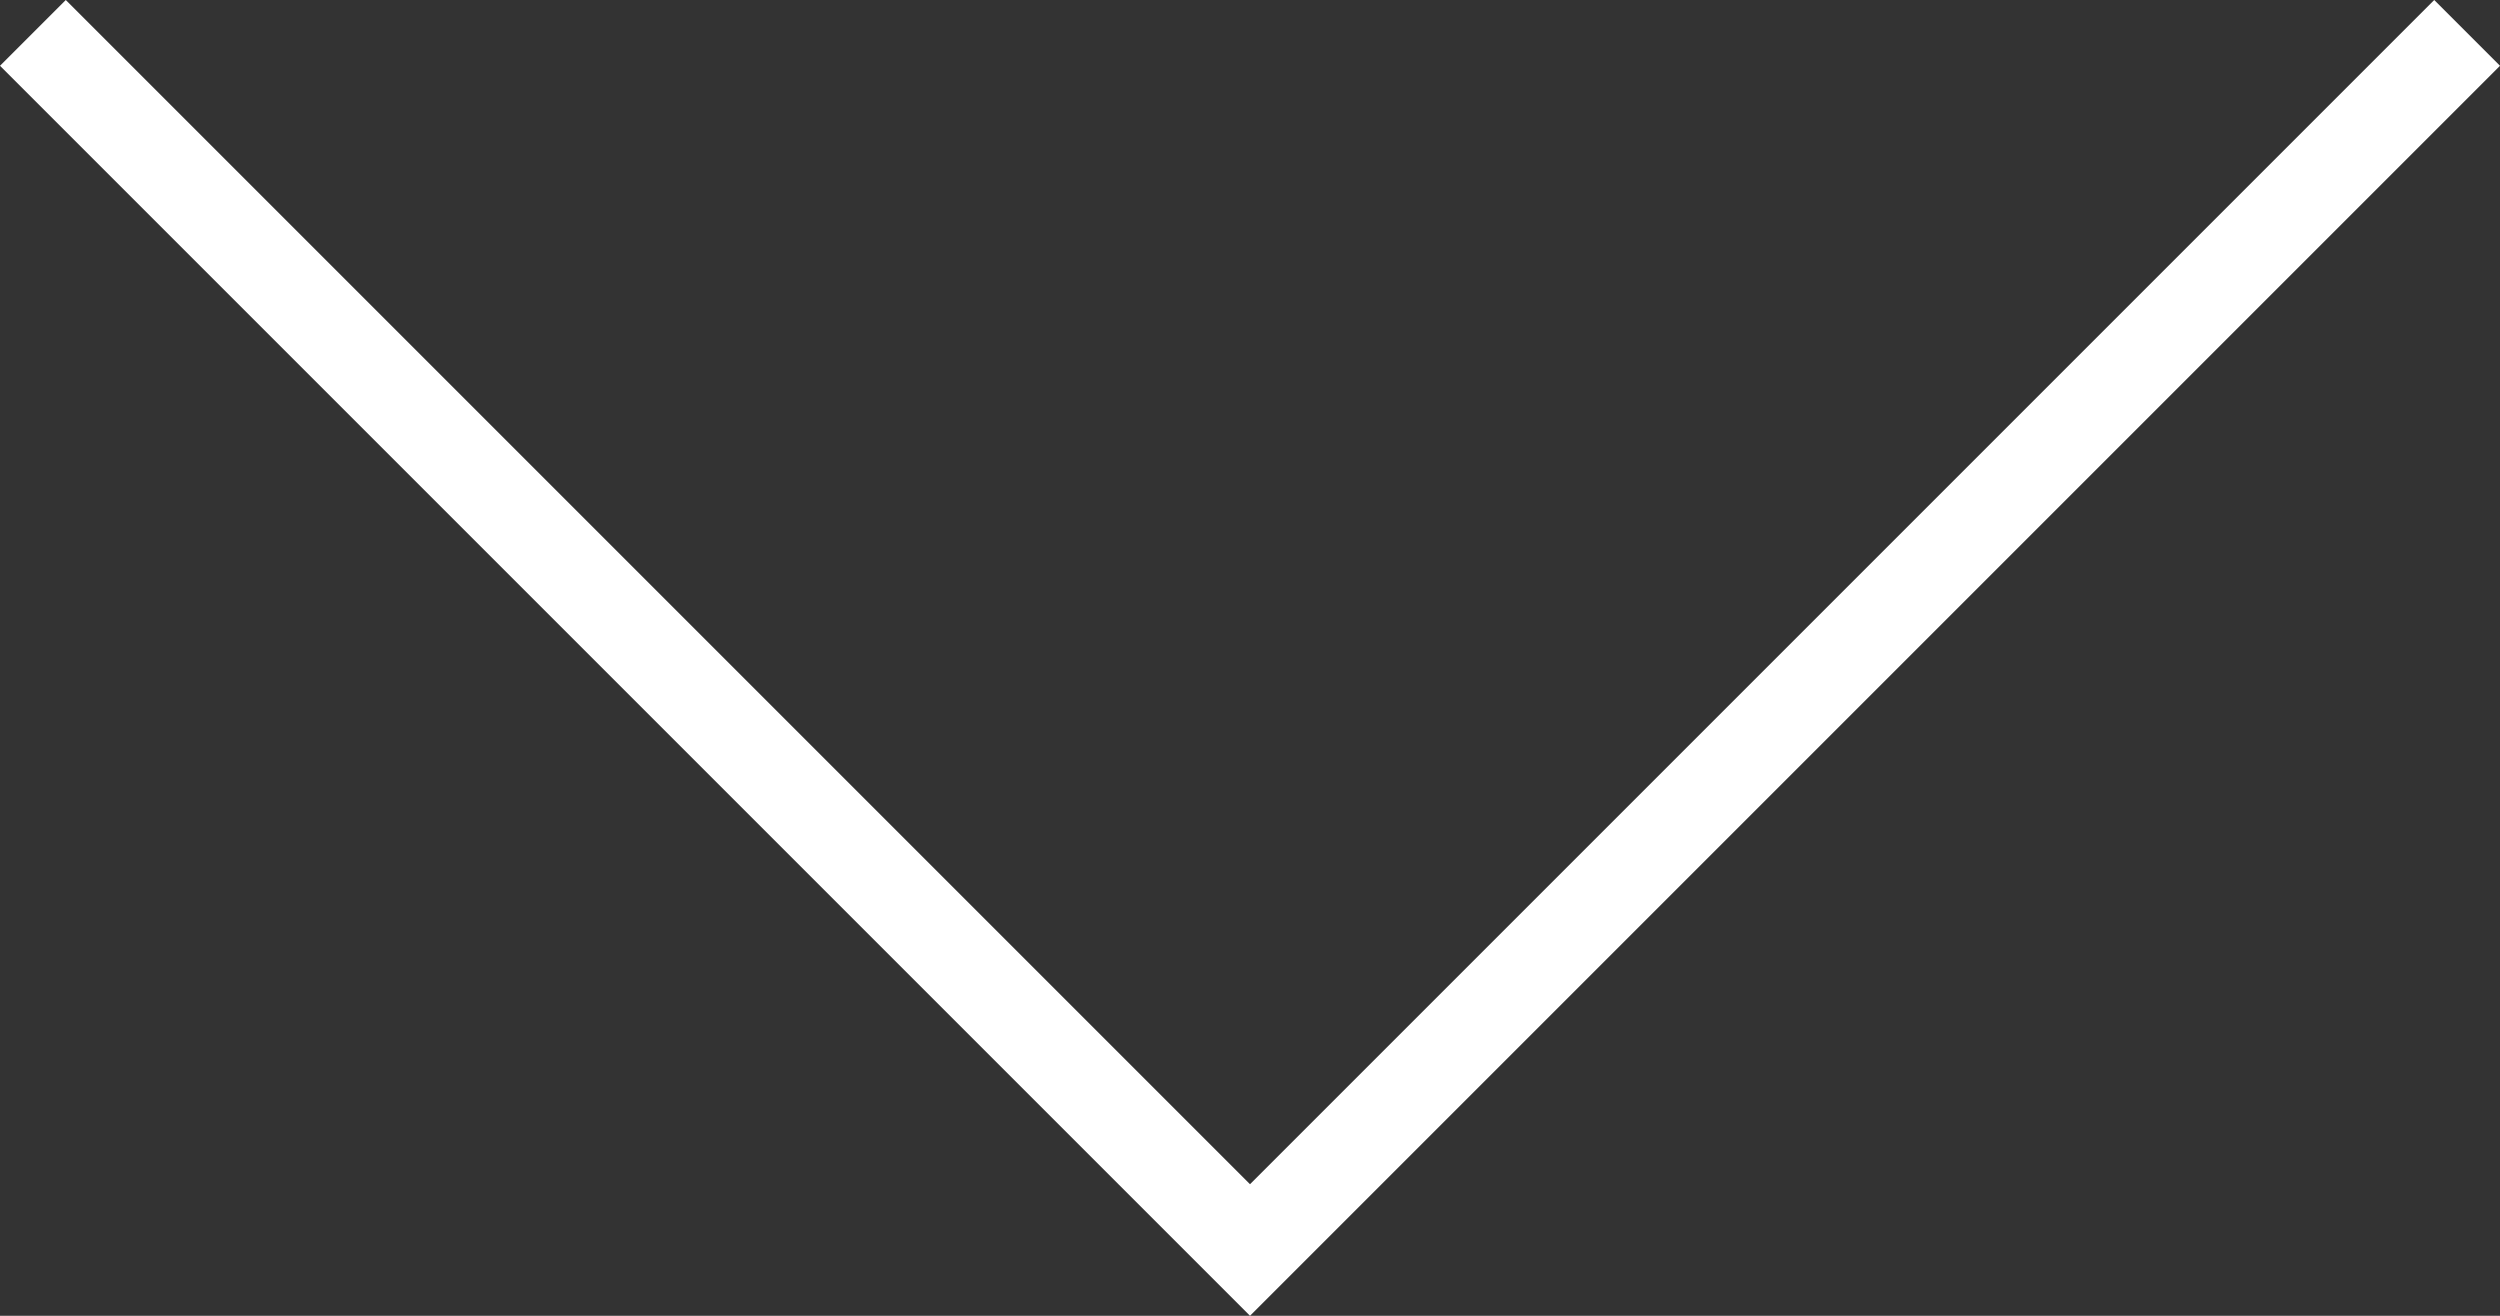 <?xml version="1.0" encoding="utf-8"?>
<!-- Generator: Adobe Illustrator 20.1.0, SVG Export Plug-In . SVG Version: 6.00 Build 0)  -->
<svg version="1.1" id="Ebene_1" xmlns="http://www.w3.org/2000/svg" xmlns:xlink="http://www.w3.org/1999/xlink" x="0px" y="0px"
	 viewBox="0 0 19 10" style="enable-background:new 0 0 19 10;" xml:space="preserve">
<rect x="0" y="0" width="19" height="10" fill="#333333" stroke="none"/>
<style type="text/css">
	.st0{fill:#FFFFFF;}
</style>
<polygon class="st0" points="9.5,9 0.5,0 0,0.5 9.5,10 19,0.5 18.5,0 "/>
</svg>
